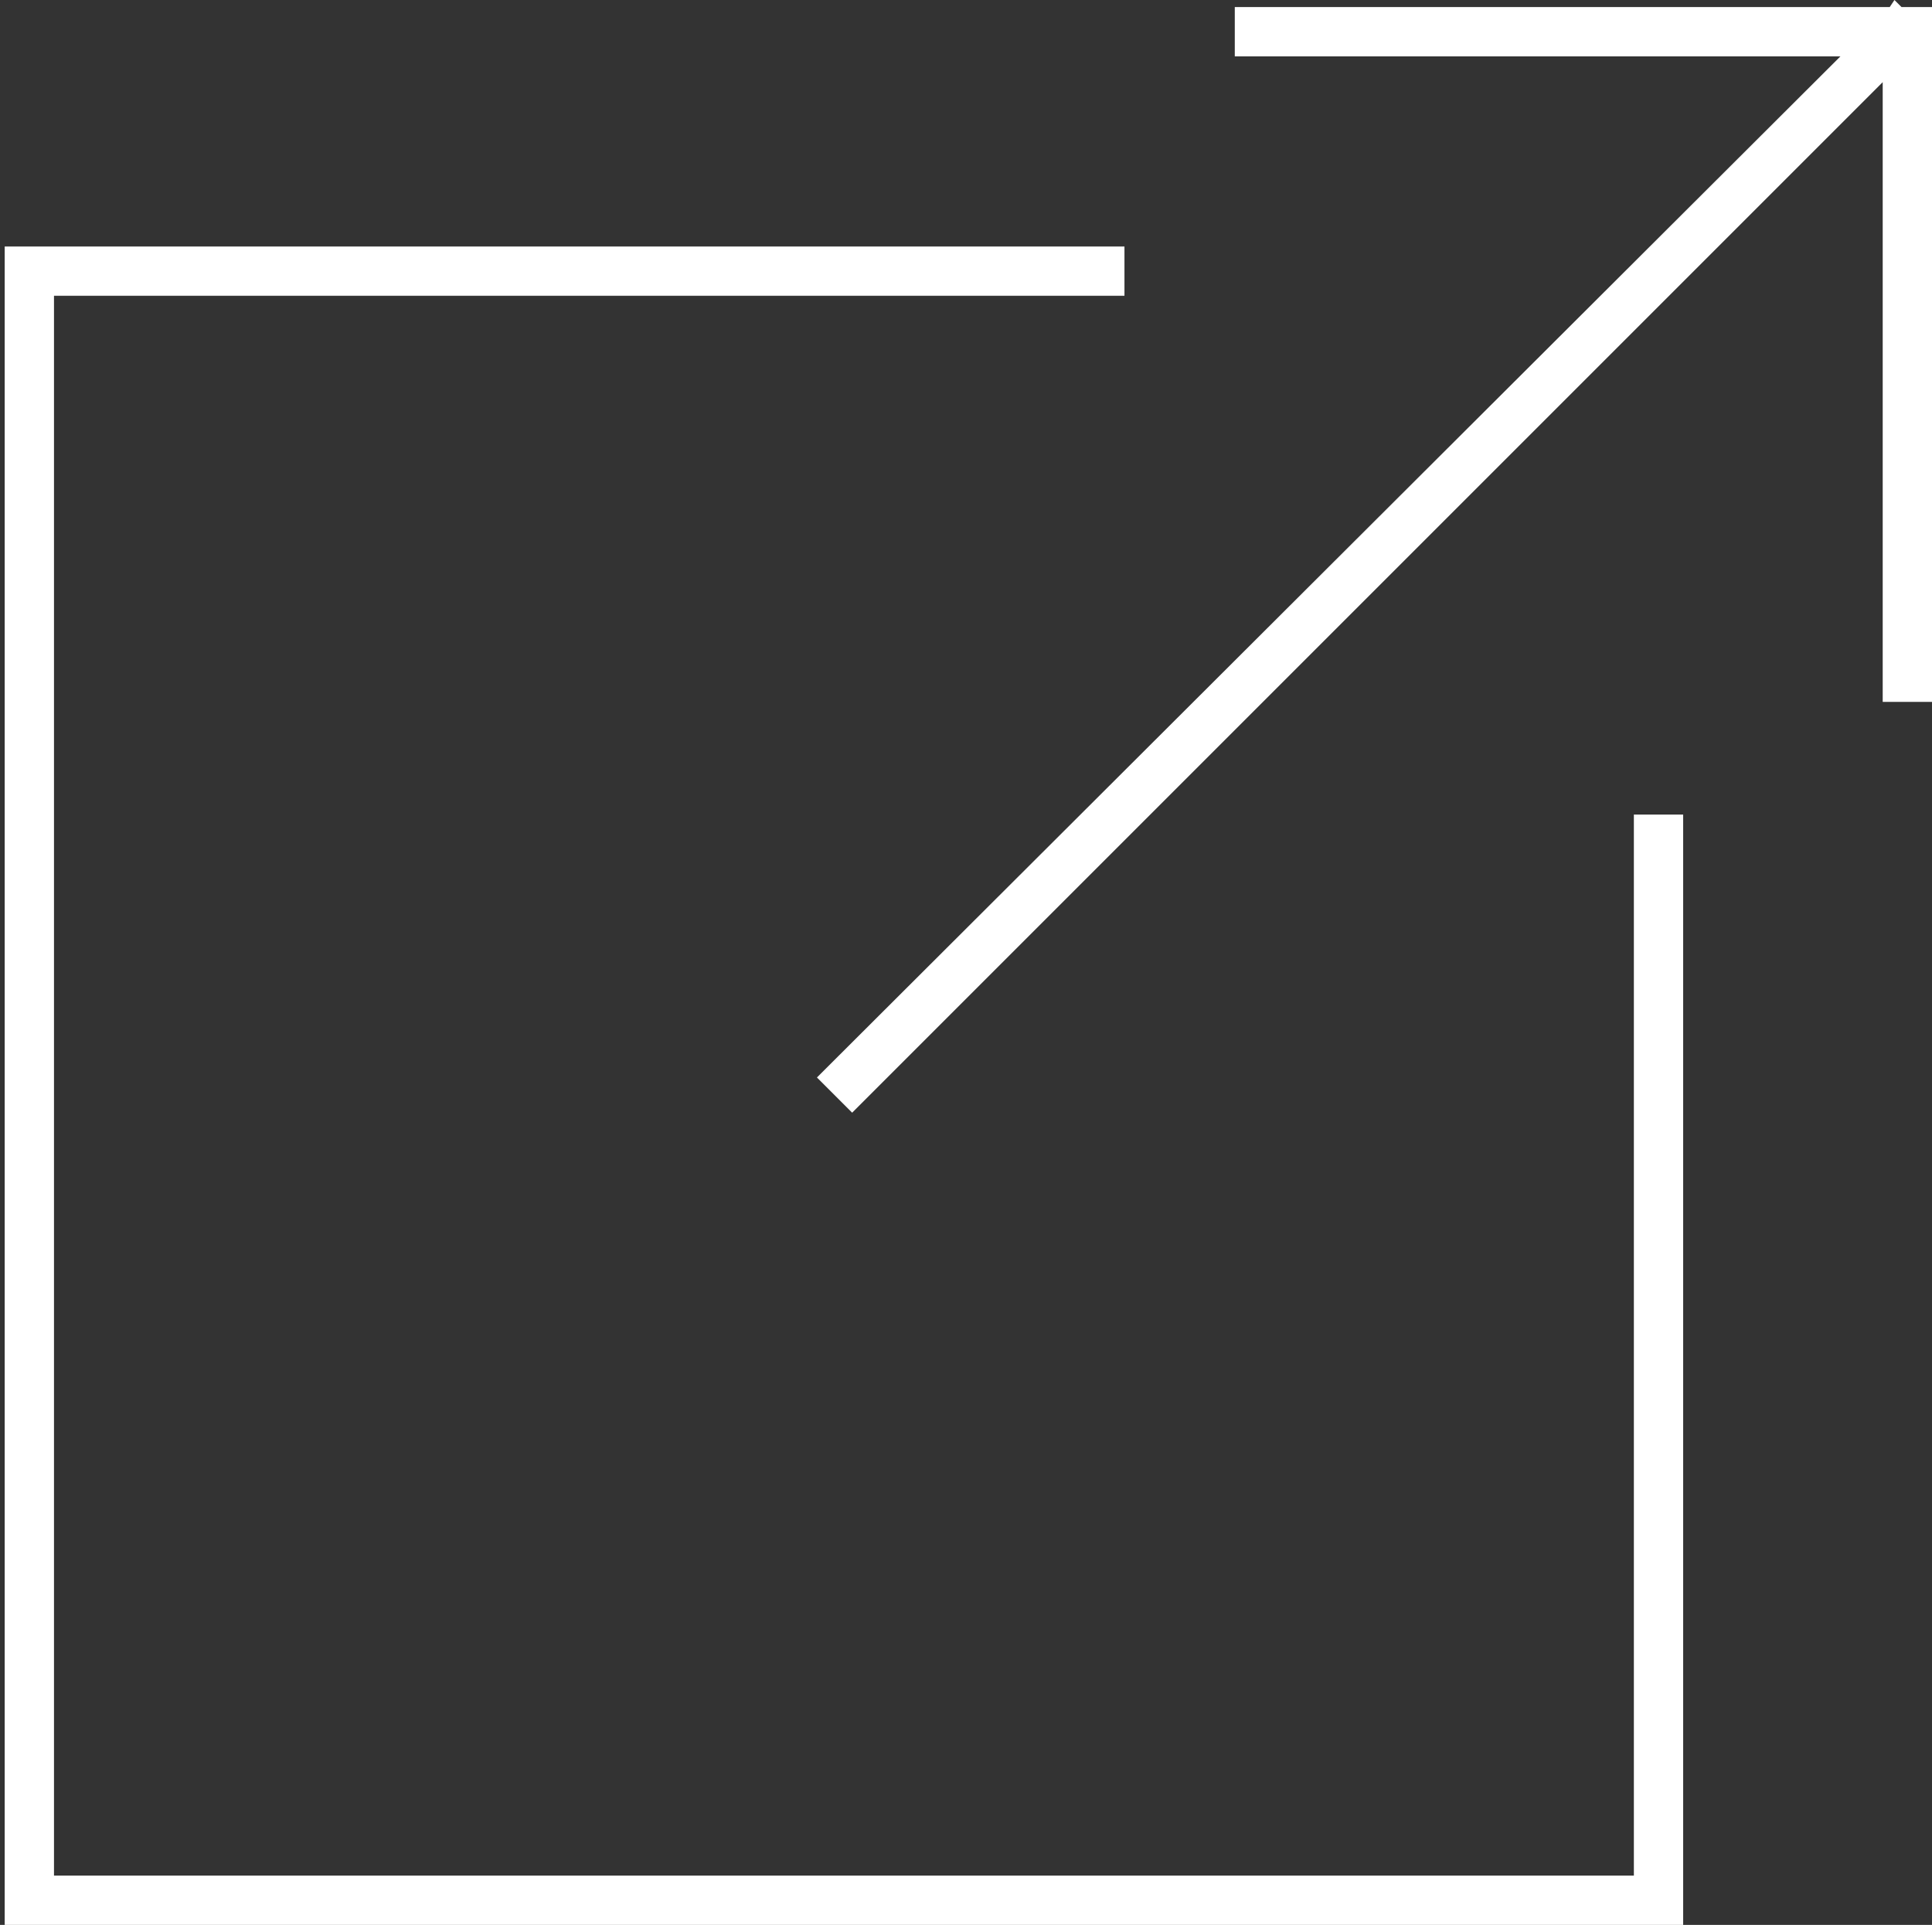 <?xml version="1.0" encoding="utf-8"?>
<!-- Generator: Adobe Illustrator 24.0.0, SVG Export Plug-In . SVG Version: 6.00 Build 0)  -->
<svg version="1.1" id="レイヤー_1" xmlns="http://www.w3.org/2000/svg" xmlns:xlink="http://www.w3.org/1999/xlink" x="0px"
	 y="0px" viewBox="0 0 82.3 82" style="enable-background:new 0 0 82.3 82;" xml:space="preserve">
<rect x="0" y="0" width="82.3" height="82" fill="#333333" stroke="none"/>
<style type="text/css">
	.st0{fill:#FFFFFF;}
</style>
<g>
	<polygon class="st0" points="69.6,79.9 2.3,79.9 2.3,12.6 47.9,12.6 47.9,10.5 0.2,10.5 0.2,82 71.7,82 71.7,34.7 69.6,34.7 	"/>
	<polygon class="st0" points="81,0.3 80.7,0 80.5,0.3 52.6,0.3 52.6,2.4 78.4,2.4 34.8,45.9 36.3,47.4 80.2,3.5 80.2,29.9 
		82.3,29.9 82.3,0.3 	"/>
</g>
</svg>
